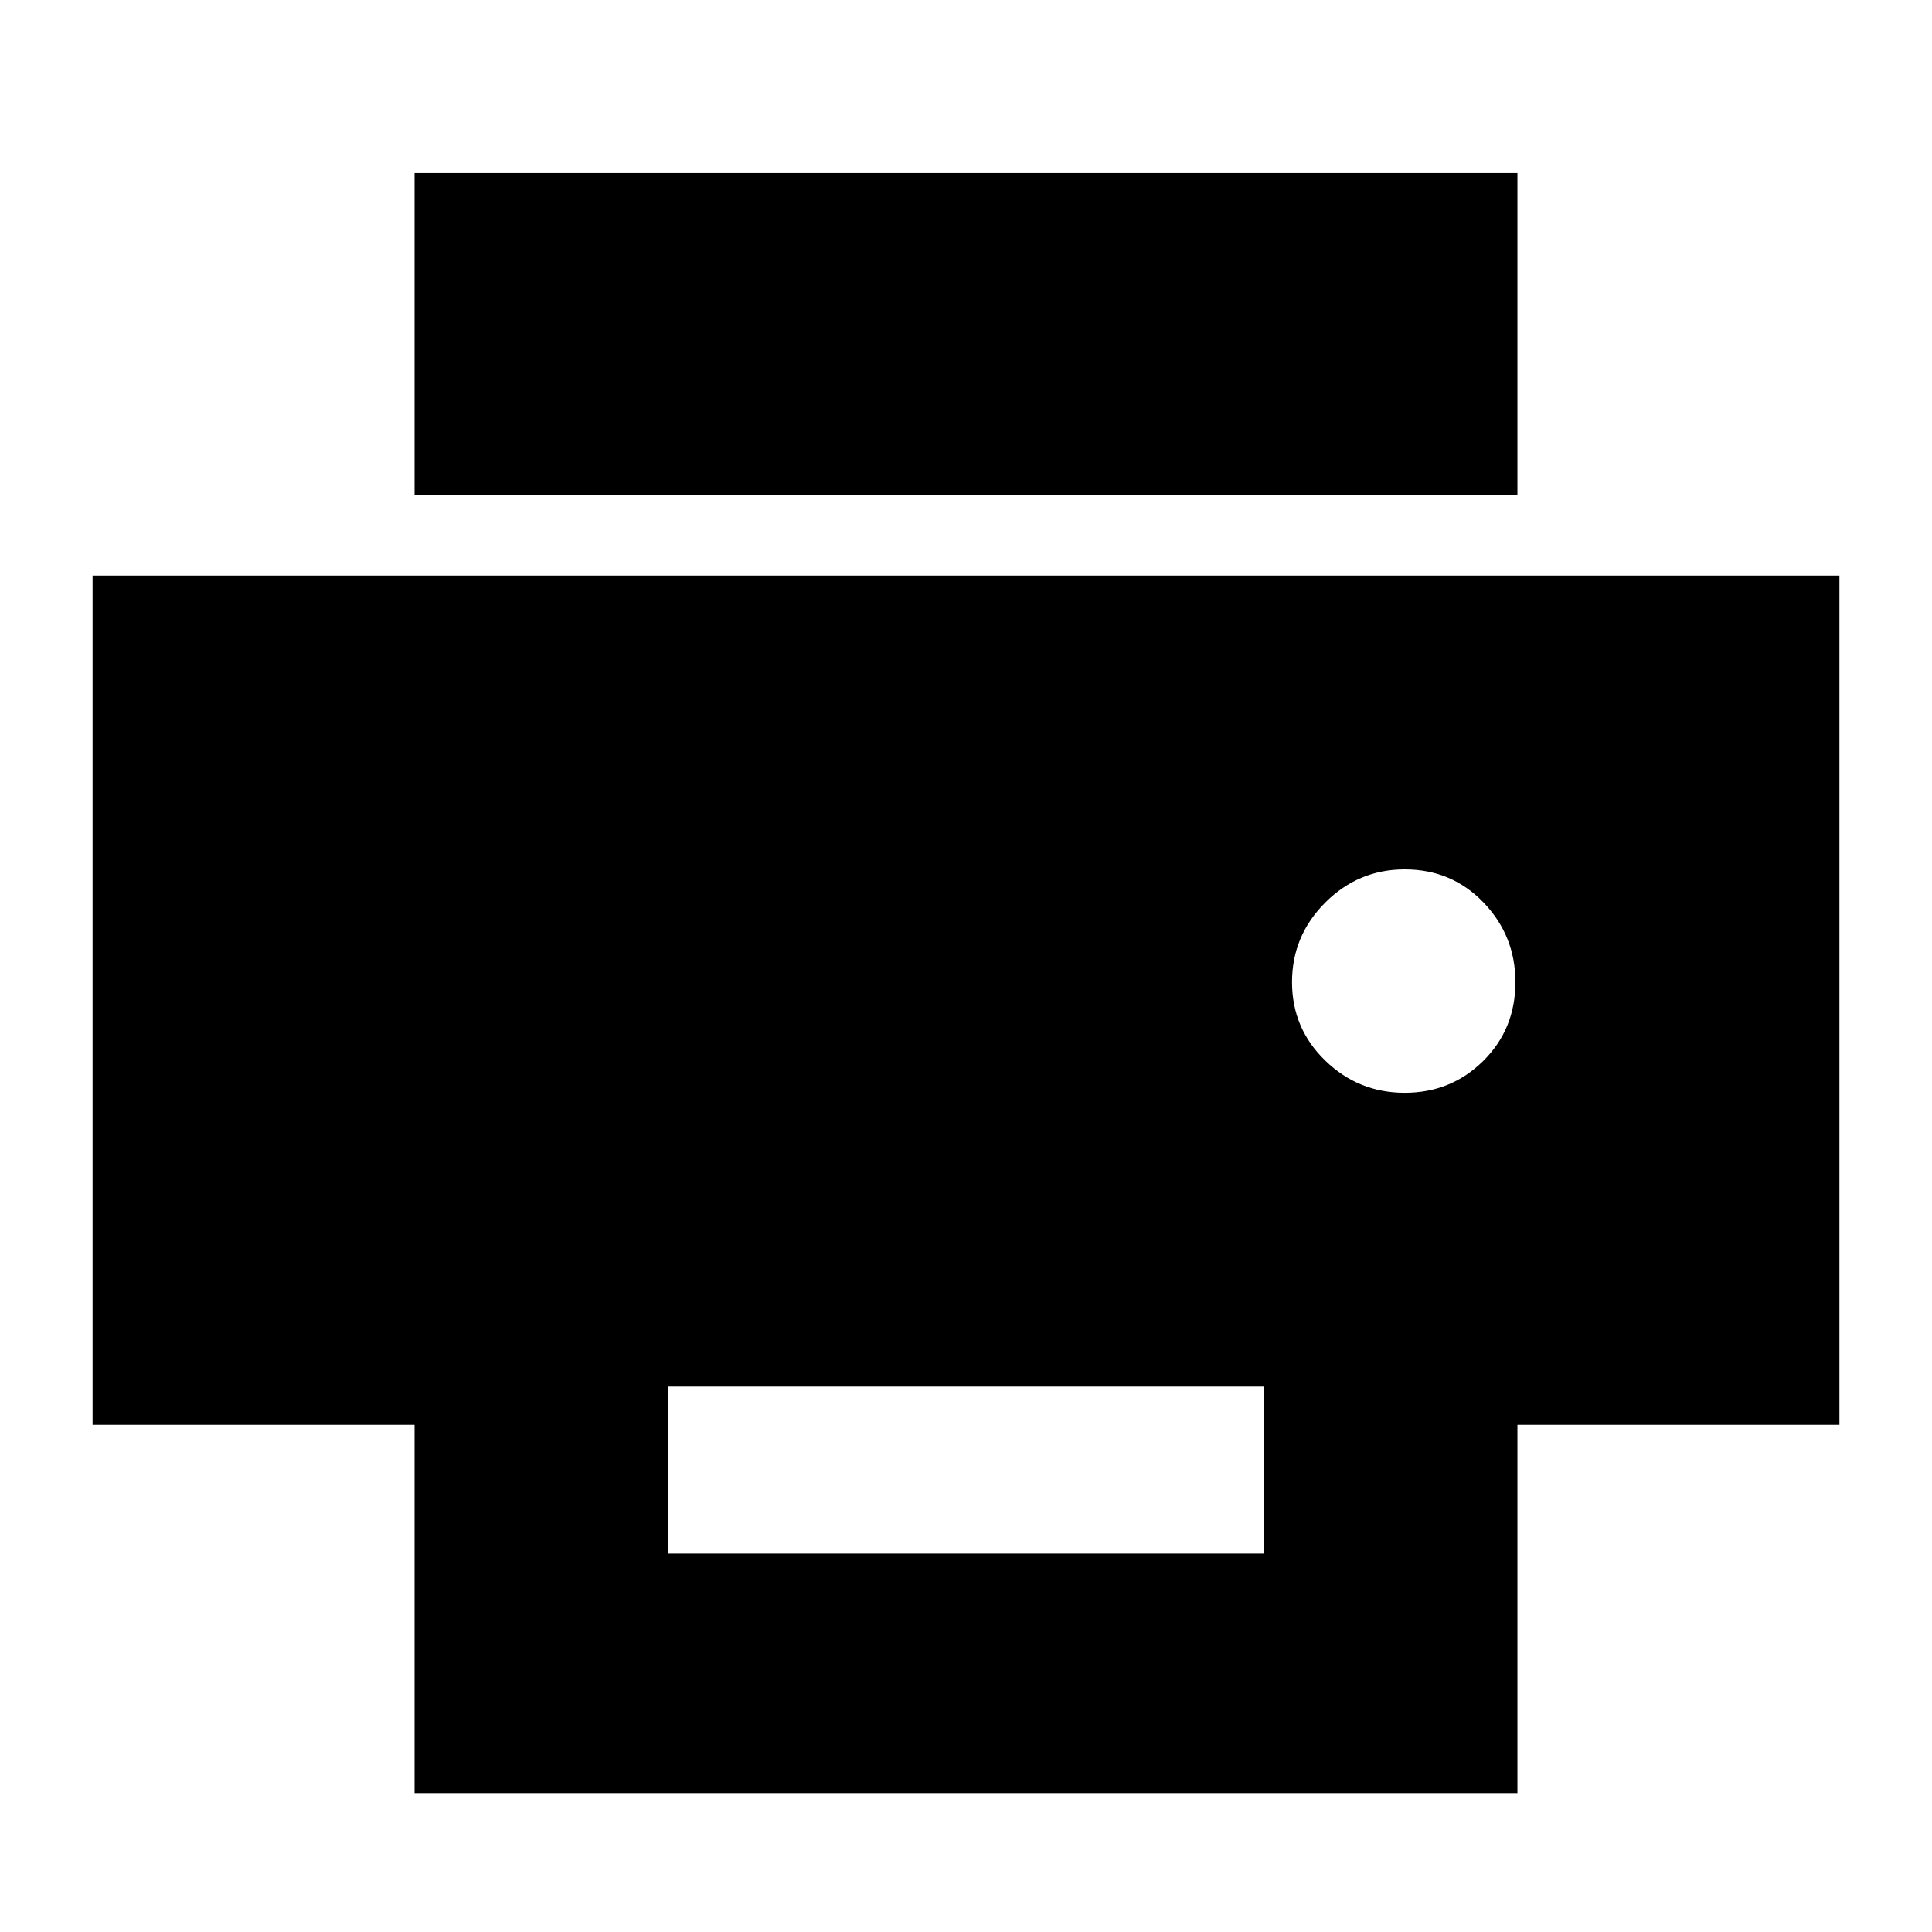 <svg xmlns="http://www.w3.org/2000/svg" height="24" viewBox="0 -960 960 960" width="24"><path d="M206-714v-160h548v160H206Zm492 297q23 0 39-15.81 16-15.82 16-39.19 0-23-15.81-39.5T698-528q-23 0-39.5 16.5T642-472q0 23 16.5 39t39.5 16ZM332-188h296v-83H332v83ZM206-69v-183H46v-422h868v422H754v183H206Z"/></svg>
